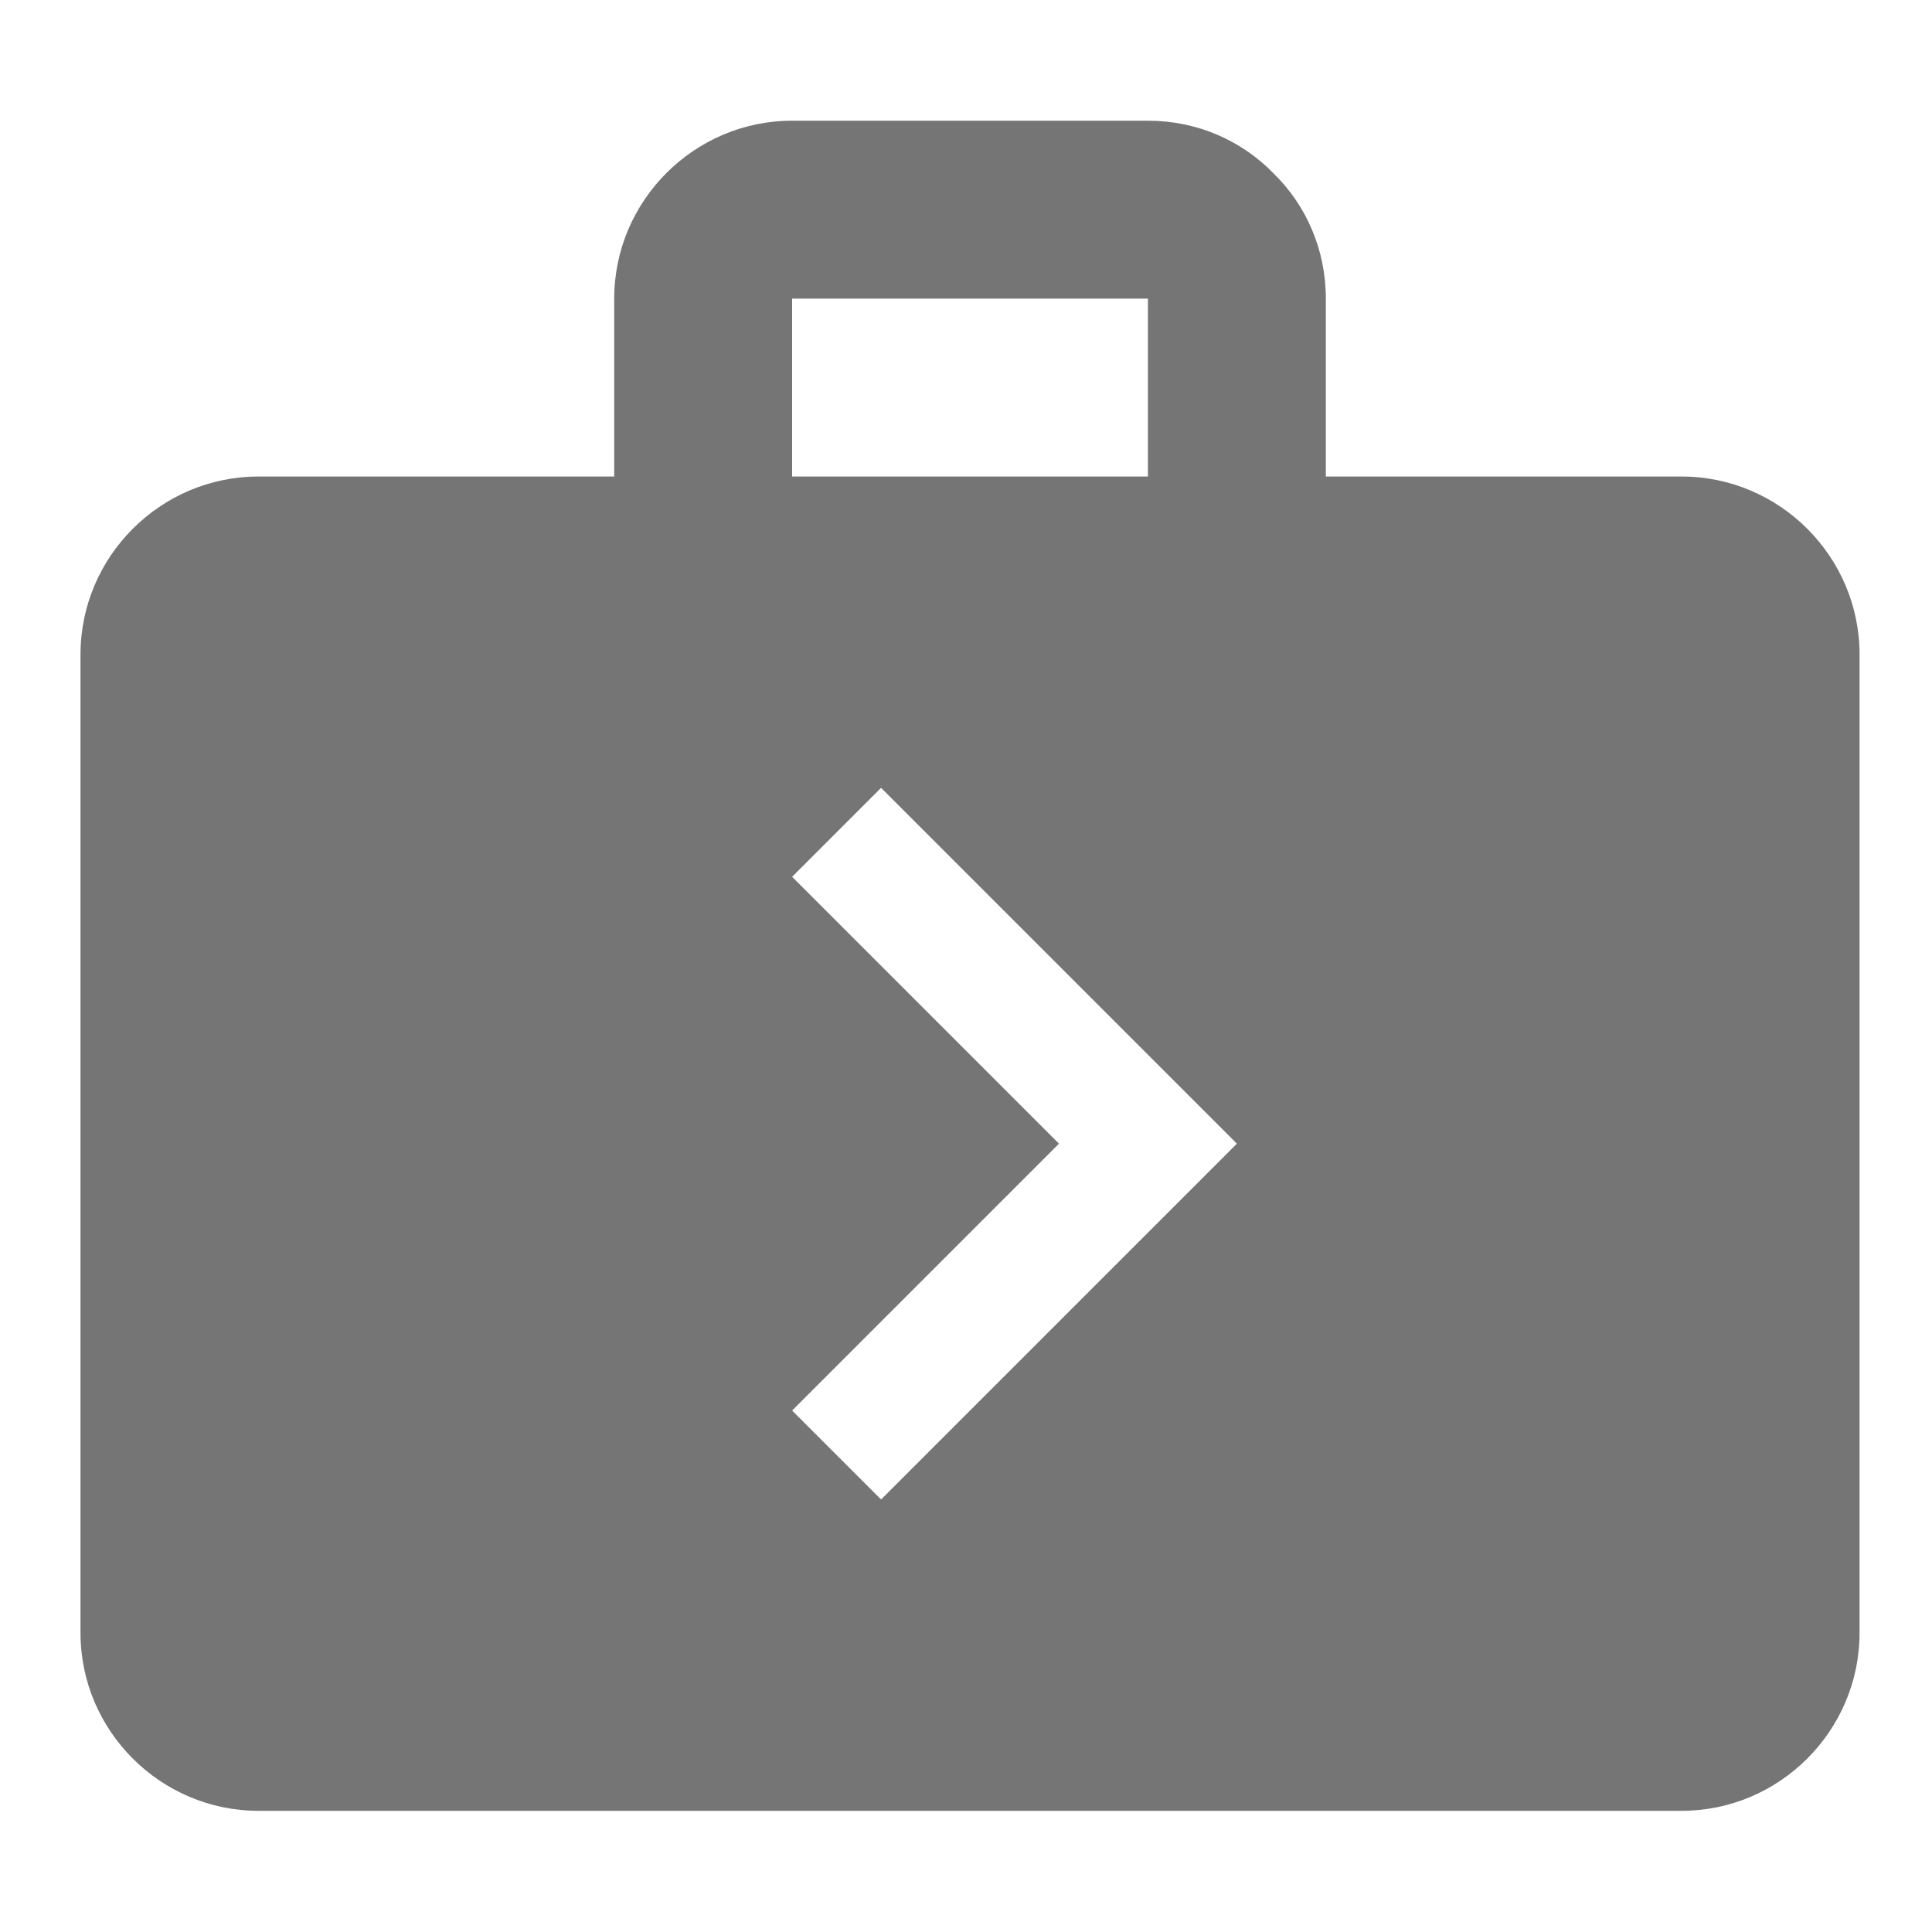 <?xml version="1.0" encoding="UTF-8" standalone="no"?>
<svg
   xmlns:dc="http://purl.org/dc/elements/1.1/"
   xmlns:cc="http://creativecommons.org/ns#"
   xmlns:rdf="http://www.w3.org/1999/02/22-rdf-syntax-ns#"
   xmlns:svg="http://www.w3.org/2000/svg"
   xmlns="http://www.w3.org/2000/svg"
   xmlns:xlink="http://www.w3.org/1999/xlink"
   id="svg10"
   version="1.1"
   viewBox="0 0 48 48"
   height="48"
   width="48"
   opacity="0.54">
  <defs
     id="defs3">
    <path
       d="M0 0h48v48H0z"
       id="a" />
  </defs>
  <clipPath
     id="b">
    <use
       id="use5"
       overflow="visible"
       xlink:href="#a" />
  </clipPath>
  <path
     transform="matrix(2.21,0,0,2.21,-2.42,-3.631)"
     id="path8"
     d="M 20,7 H 16 V 5 C 16,4.45 15.78,3.95 15.41,3.59 15.05,3.22 14.55,3 14,3 H 10 C 8.9,3 8,3.9 8,5 V 7 H 4 C 2.9,7 2,7.9 2,9 v 11 c 0,1.1 0.9,2 2,2 h 16 c 1.1,0 2,-0.9 2,-2 V 9 C 22,7.9 21.1,7 20,7 Z M 10,5 h 4 v 2 h -4 z m 1,13.5 -1,-1 3,-3 -3,-3 1,-1 4,4 z"
     clip-path="url(#b)" />
</svg>
